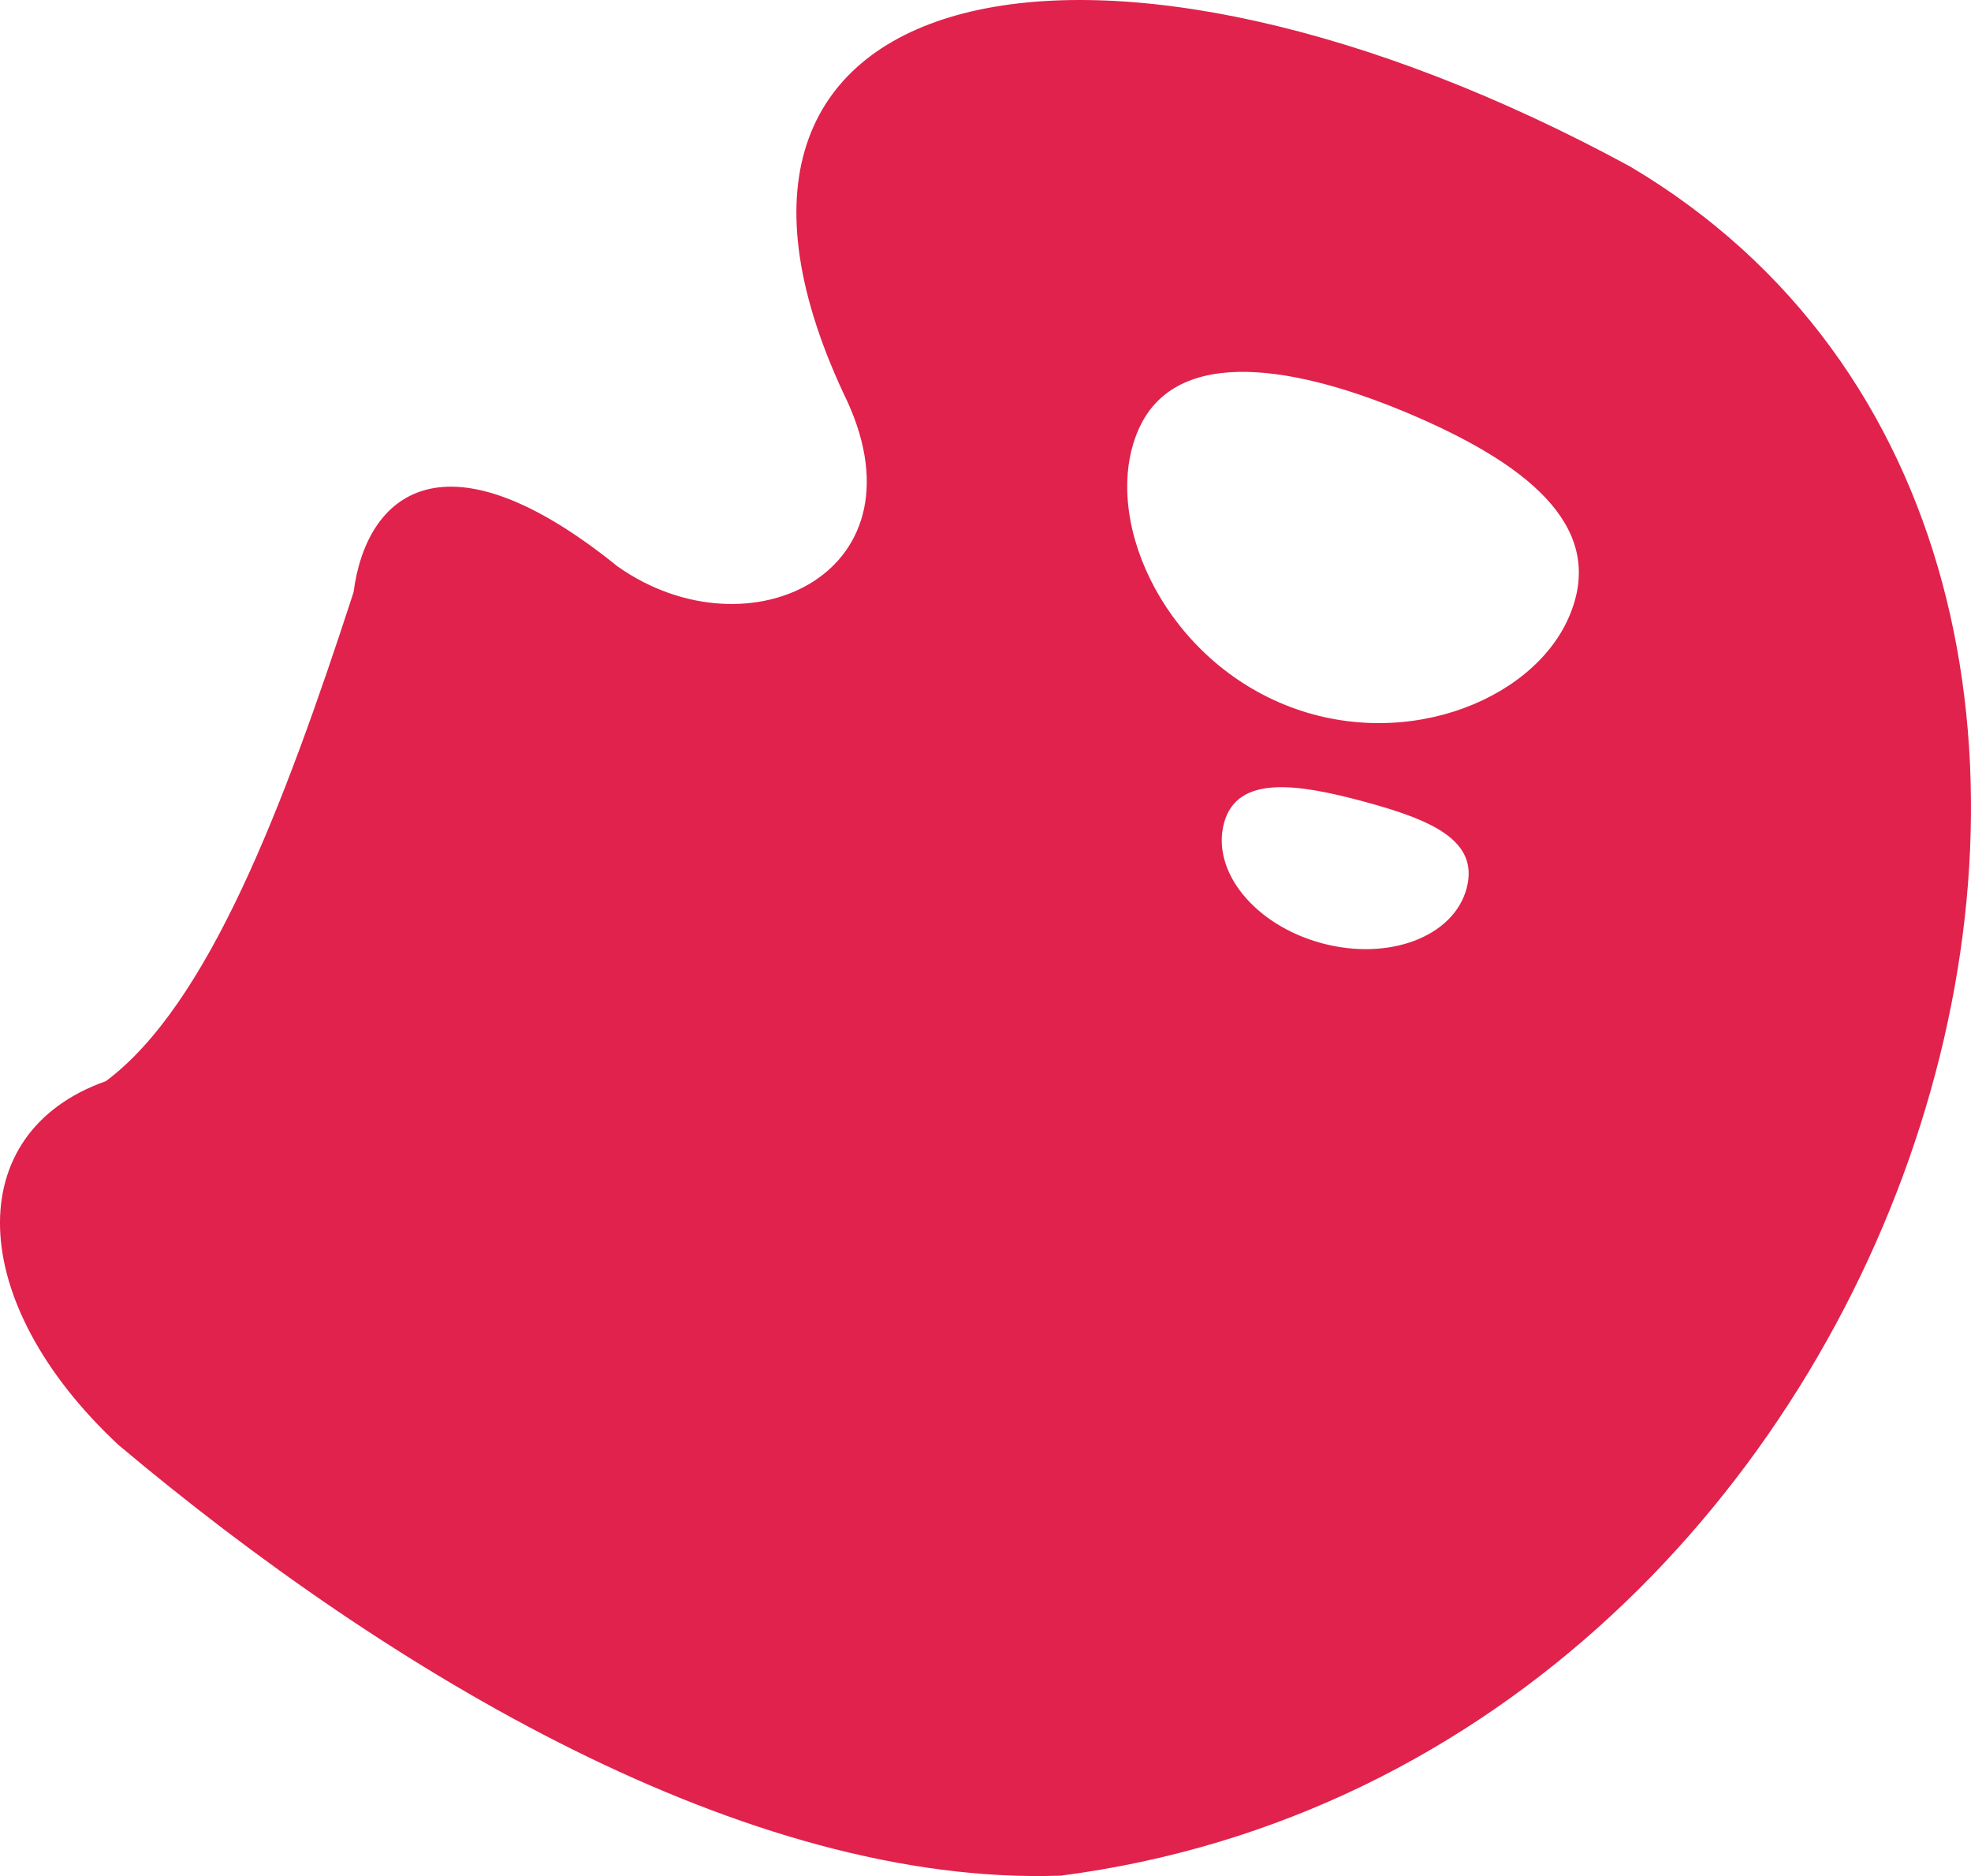 <svg version="1.1" id="图层_1" x="0px" y="0px" width="88.957px" height="84.653px" viewBox="0 0 88.957 84.653" enable-background="new 0 0 88.957 84.653" xml:space="preserve" xmlns="http://www.w3.org/2000/svg" xmlns:xlink="http://www.w3.org/1999/xlink" xmlns:xml="http://www.w3.org/XML/1998/namespace">
  <path fill="#E0224C" d="M73.569,7.512C49.701-5.443,29.168-1.39,38.059,17.727c4.02,8.079-4.251,12.024-10.187,7.831
	c-7.761-6.269-11.326-3.339-11.915,1.166c-3.188,9.801-6.588,18.64-11.181,22.063c-6.543,2.307-6.376,9.938,0.577,16.419
	c12.223,10.277,28.349,19.927,42.529,19.429C87.307,79.514,103.332,25.148,73.569,7.512z M66.19,40.095
	c-0.589,2.179-3.517,3.282-6.539,2.465c-3.022-0.817-4.995-3.246-4.406-5.425c0.589-2.179,3.302-1.779,6.324-0.962
	C64.592,36.991,66.779,37.916,66.19,40.095z M70.809,27.847c-1.68,3.869-7.711,6.179-13.078,3.848
	c-5.367-2.331-8.038-8.42-6.357-12.289c1.68-3.869,7.186-2.931,12.553-0.6C69.294,21.137,72.49,23.978,70.809,27.847z" class="color c1"/>
</svg>